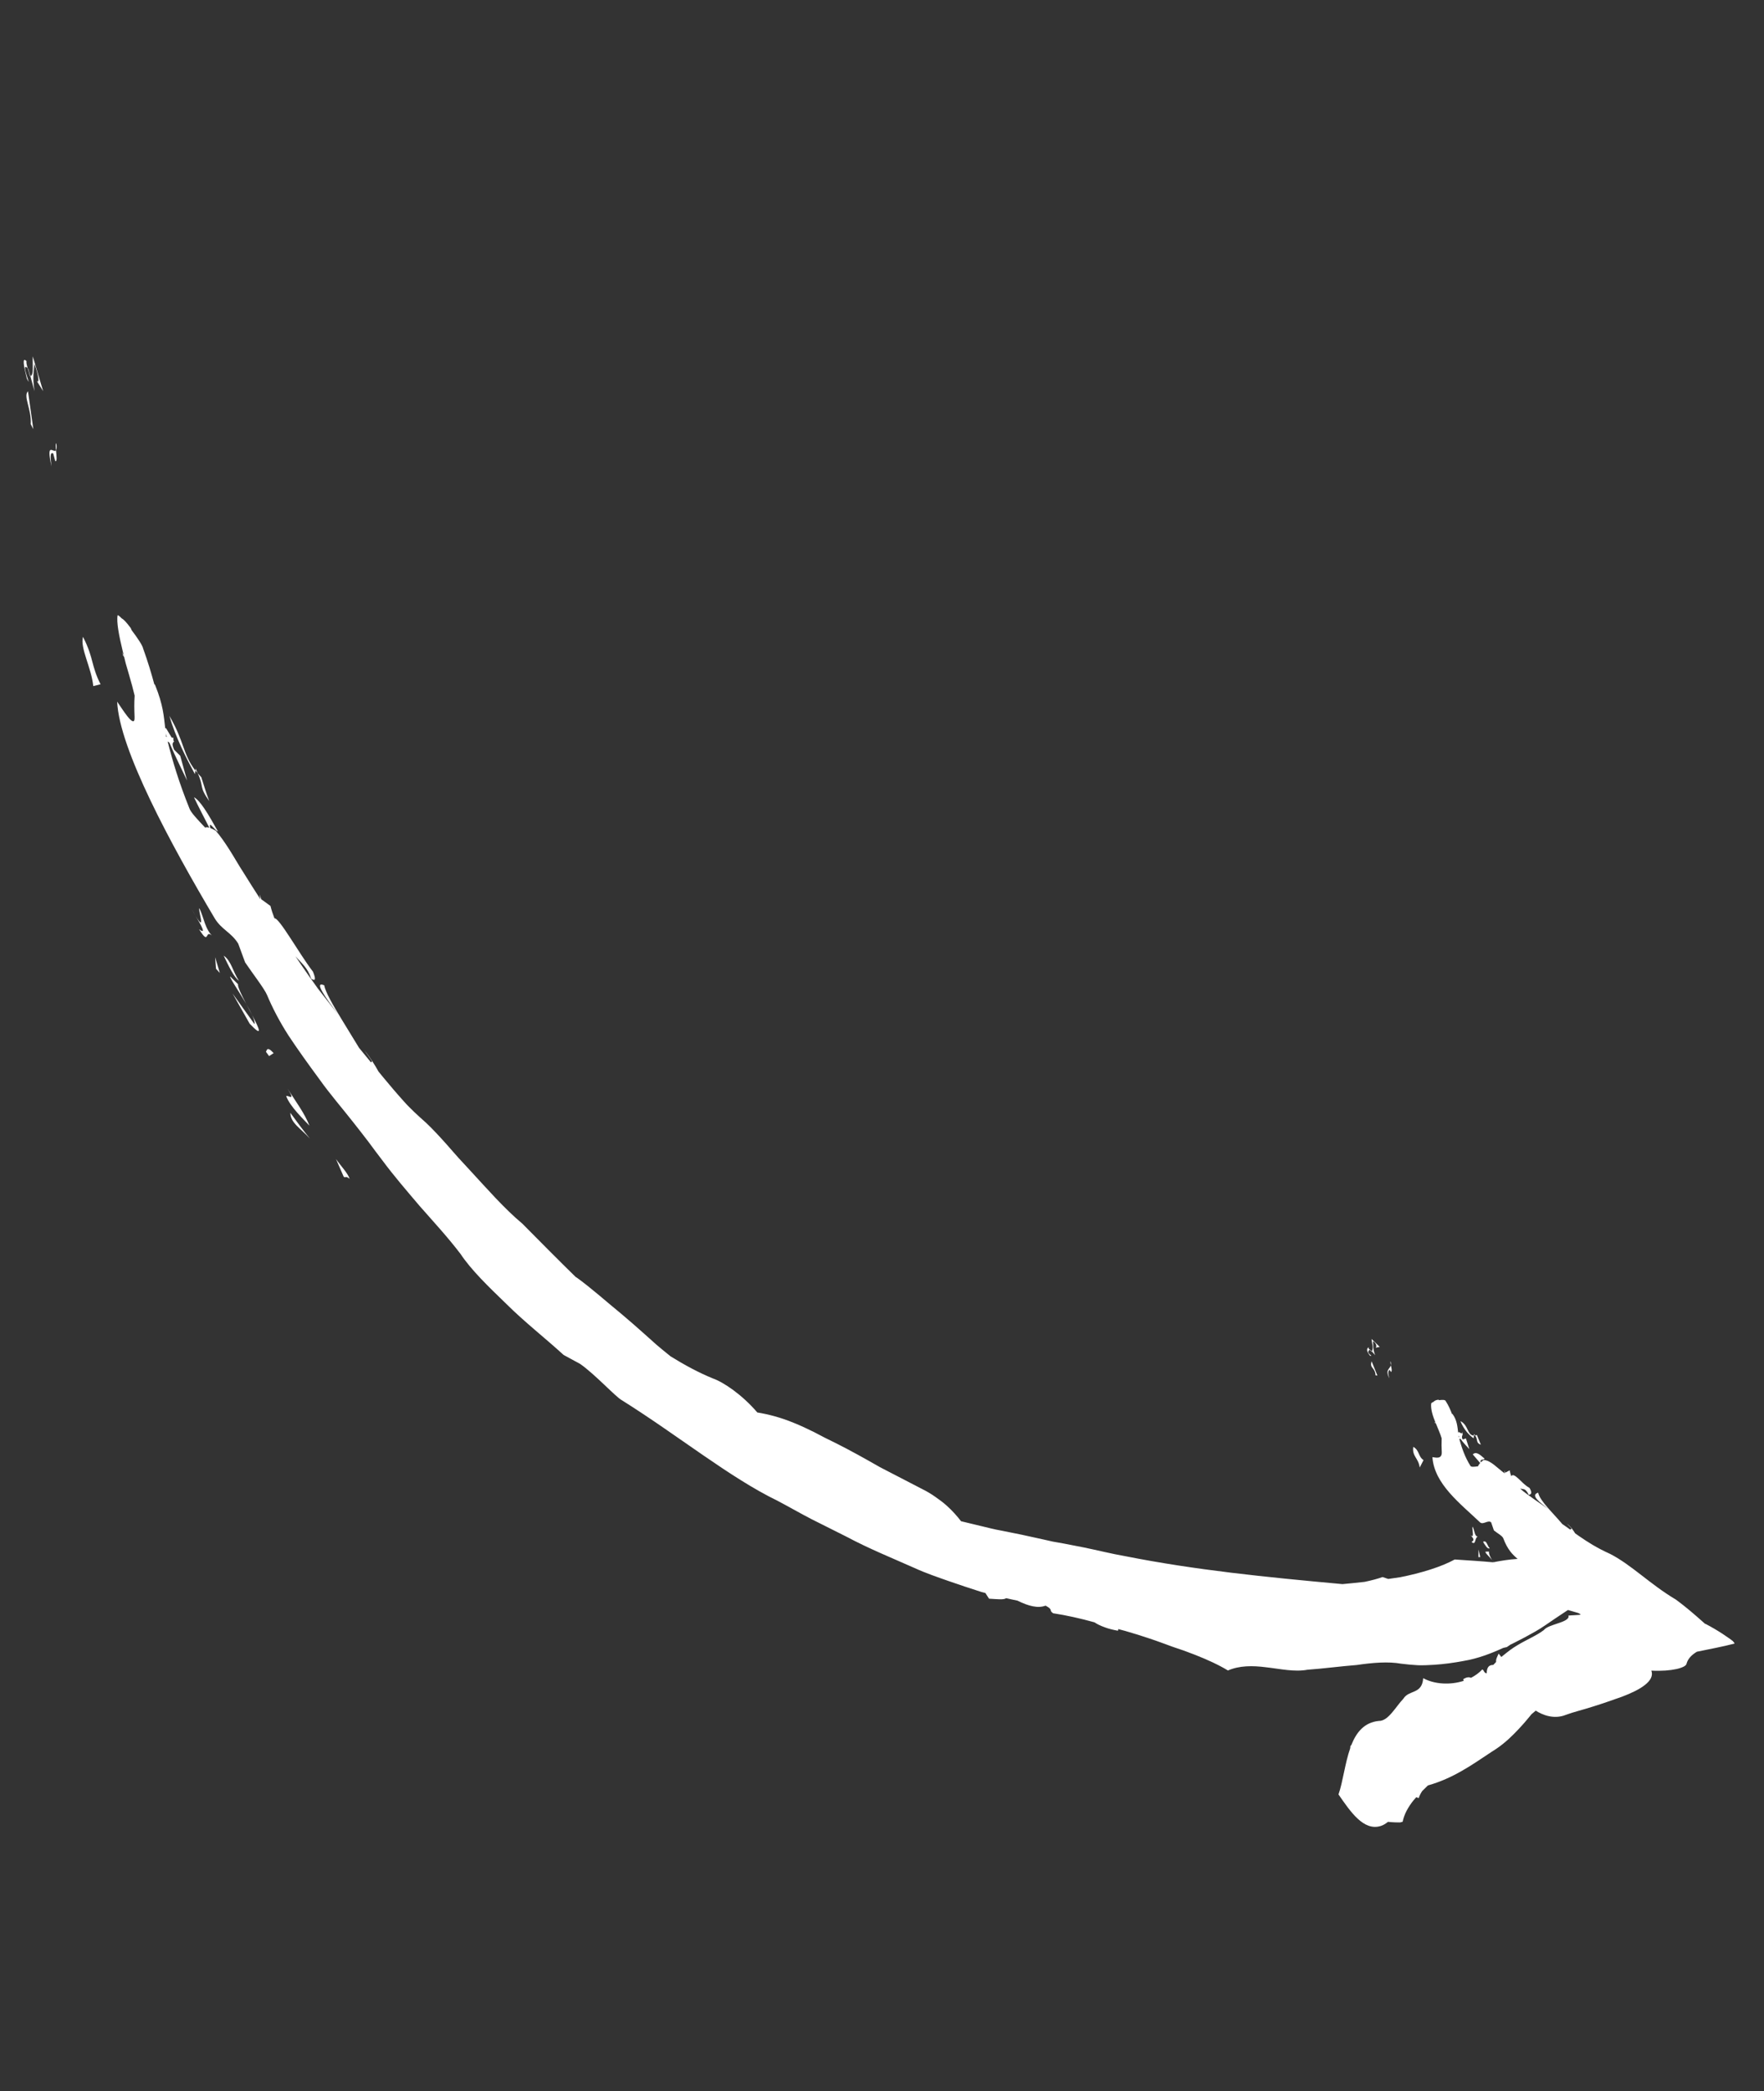 <svg width="205" height="243" viewBox="0 0 205 243" fill="none" xmlns="http://www.w3.org/2000/svg">
<rect x="0" y="0" width="205" height="243" fill="#333333" stroke="none"/>
<g clip-path="url(#clip0_12_1162)">
<path d="M3.998 42.274C4.319 43.138 4.69 44.578 4.288 44.291L5.014 45.45L3.809 41.41C3.756 42.251 3.973 43.614 3.527 43.697L4.01 45.452C3.745 43.709 3.951 43.133 4.002 42.264L3.998 42.274Z" fill="white"/>
<path d="M3.485 43.719C3.485 43.719 3.51 43.711 3.523 43.708L3.286 42.848C3.286 42.848 3.248 42.812 3.221 42.791C3.3 43.06 3.4 43.359 3.481 43.729L3.485 43.719Z" fill="white"/>
<path d="M3.219 42.783C3.113 42.419 3.032 42.143 3.088 41.976C2.535 41.387 2.757 42.551 3.127 44.011C3.859 45.43 2.265 41.86 3.221 42.791L3.219 42.783Z" fill="white"/>
<path d="M6.546 51.516C6.442 51.518 6.469 51.895 6.511 52.324C6.578 52.22 6.606 51.986 6.546 51.516Z" fill="white"/>
<path d="M6.185 52.7L6.415 53.562C6.663 53.725 6.57 52.954 6.508 52.315C6.242 52.731 5.319 51.179 5.987 54.184C5.883 53.304 5.775 52.435 6.185 52.7Z" fill="white"/>
<path d="M3.57 49.286L3.873 49.874L3.253 45.466C2.671 46.058 3.676 47.51 3.57 49.286Z" fill="white"/>
<path d="M22.729 89.29L22.702 89.532C22.78 89.632 22.885 89.732 22.971 89.838C22.902 89.671 22.826 89.505 22.722 89.292L22.729 89.29Z" fill="white"/>
<path d="M24.327 93.113C23.978 92.201 23.692 91.243 23.392 90.307C23.228 90.148 23.114 89.994 22.978 89.837C23.753 91.572 23.069 91.312 24.333 93.111L24.327 93.113Z" fill="white"/>
<path d="M22.702 89.532C21.224 87.617 21.435 86.157 19.681 83.178C20.425 85.729 21.658 88.11 22.651 89.951L22.7 89.524L22.702 89.532Z" fill="white"/>
<path d="M9.68 74.081C9.68 74.081 9.659 74.031 9.642 73.998C9.296 75.328 10.618 77.561 10.839 79.72L11.685 79.511C10.566 77.285 10.924 76.543 9.687 74.079L9.68 74.081Z" fill="white"/>
<path d="M22.728 106.415C22.575 106.15 22.413 105.878 22.271 105.629C22.448 105.953 22.596 106.2 22.728 106.415Z" fill="white"/>
<path d="M22.728 106.415C23.404 107.57 24.031 108.654 23.132 107.968C24.452 110.098 23.695 107.691 24.796 108.881C23.809 107.986 23.712 106.654 23.174 105.544C22.967 105.642 24 108.522 22.728 106.415Z" fill="white"/>
<path d="M25.995 111.047C26.535 112.165 27.192 113.588 27.77 113.955C27.066 112.94 26.876 111.625 25.995 111.047Z" fill="white"/>
<path d="M25.104 112.573L25.548 113.053L24.999 111.215L25.104 112.573Z" fill="white"/>
<path d="M29.57 118.994L27.025 115.438L29.02 118.958C30.642 120.653 30.127 119.527 29.309 117.954C29.511 118.411 29.635 118.788 29.574 118.984L29.57 118.994Z" fill="white"/>
<path d="M27.669 114.369L26.754 113.462C26.621 113.529 27.736 115.147 28.607 116.638C28.061 115.596 27.596 114.643 27.66 114.362L27.669 114.369Z" fill="white"/>
<path d="M29.305 117.965C29.126 117.566 28.886 117.12 28.609 116.647C28.844 117.095 29.078 117.543 29.305 117.965Z" fill="white"/>
<path d="M30.902 122.21L31.27 122.713L31.8 122.371C30.971 121.449 31.006 122.142 30.902 122.21Z" fill="white"/>
<path d="M33.26 127.359C33.691 128.576 35.33 130.115 35.966 130.803C35.376 129.323 34.423 128.071 33.417 126.497C34.416 128.073 33.476 127.221 33.26 127.359Z" fill="white"/>
<path d="M36.015 132.3C35.229 131.337 34.484 130.325 33.746 129.31C33.737 130.467 34.98 131.147 36.015 132.3Z" fill="white"/>
<path d="M39.942 136.729C40.188 136.93 40.144 136.567 40.631 136.979C40.442 136.33 39.576 135.447 39.045 134.673L39.942 136.729Z" fill="white"/>
<path d="M159.182 156.834C159.097 156.755 159.029 156.691 159.049 156.544C158.714 156.773 158.916 157.155 159.229 157.543C159.73 157.575 158.602 157.266 159.188 156.832L159.182 156.834Z" fill="white"/>
<path d="M159.555 155.834C159.795 155.97 160.102 156.359 159.867 156.597L160.345 156.504L159.391 155.581C159.427 156.059 159.654 156.555 159.425 157.026L159.816 157.465C159.541 156.832 159.604 156.335 159.564 155.84L159.555 155.834Z" fill="white"/>
<path d="M159.409 157.021L159.215 156.805C159.215 156.805 159.192 156.821 159.175 156.836C159.24 156.892 159.314 156.955 159.388 157.065C159.398 157.052 159.399 157.033 159.409 157.021Z" fill="white"/>
<path d="M161.637 158.633C161.664 158.513 161.667 158.381 161.616 158.18C161.566 158.269 161.597 158.448 161.637 158.633Z" fill="white"/>
<path d="M161.487 159.165L161.66 159.424C161.804 159.279 161.704 158.933 161.631 158.635C161.522 159.117 160.931 159.13 161.465 160.157C161.354 159.776 161.246 159.404 161.481 159.167L161.487 159.165Z" fill="white"/>
<path d="M159.864 159.816L160.069 159.831L159.4 158.178C159.137 159.033 159.781 158.817 159.864 159.816Z" fill="white"/>
<path d="M171.29 166.631L171.274 166.814C171.315 166.811 171.372 166.794 171.419 166.79C171.383 166.735 171.348 166.689 171.29 166.631Z" fill="white"/>
<path d="M172.094 167.87L171.635 166.746C171.552 166.77 171.49 166.769 171.417 166.781C171.805 167.306 171.466 167.64 172.094 167.87Z" fill="white"/>
<path d="M171.28 166.812C170.504 166.785 170.657 165.576 169.717 165.128C170.125 166.126 170.731 166.756 171.255 167.129L171.287 166.81L171.28 166.812Z" fill="white"/>
<path d="M165.438 169.659C164.812 169.269 164.973 168.537 164.267 168.133L164.242 168.121C164.083 169.237 164.841 169.392 164.99 170.521L165.432 169.661L165.438 169.659Z" fill="white"/>
<path d="M170.86 178.363C170.79 178.29 170.723 178.225 170.66 178.15C170.734 178.24 170.802 178.305 170.86 178.363Z" fill="white"/>
<path d="M171.134 177.402C171.021 177.632 171.429 178.892 170.867 178.362C171.164 178.669 171.441 178.954 171.01 179.164C171.594 179.67 171.311 178.532 171.83 178.531C171.355 178.66 171.367 177.775 171.14 177.4L171.134 177.402Z" fill="white"/>
<path d="M172.351 179.158C172.585 179.531 172.865 180.041 173.13 179.907C172.835 179.655 172.782 178.902 172.351 179.158Z" fill="white"/>
<path d="M172.022 180.925L171.821 180.045L171.815 180.929L172.022 180.925Z" fill="white"/>
<path d="M173.047 180.288L172.634 180.296C172.568 180.446 173.042 180.815 173.397 181.274C173.179 180.906 172.998 180.546 173.047 180.288Z" fill="white"/>
<path d="M201.559 190.917C201.502 190.839 201.442 190.754 201.372 190.68L200.992 190.397C200.73 190.21 200.453 190.019 200.154 189.825C199.565 189.443 198.905 189.053 198.178 188.674C198.178 188.674 198.177 188.693 198.173 188.703L197.817 188.385C196.911 187.579 195.921 186.723 194.783 185.881C193.217 184.949 191.985 183.975 190.763 183.036C189.557 182.102 188.358 181.194 187.121 180.56C185.552 179.854 184.494 179.167 183.489 178.475C183.34 178.368 183.2 178.268 183.054 178.17C182.954 177.992 182.826 177.814 182.683 177.631C182.683 177.631 182.678 177.613 182.675 177.605C182.507 177.409 182.318 177.211 182.083 177.045C182.315 177.25 182.496 177.441 182.646 177.623L182.469 177.73C182.169 177.508 181.865 177.296 181.564 177.093C180.509 175.824 178.935 174.387 178.757 173.444C177.793 173.725 178.947 174.571 179.927 175.346C179.397 174.975 178.813 174.564 178.216 174.156L177.339 173.52L177.028 173.282L176.78 173.073C176.78 173.073 176.703 173.001 176.665 172.965C176.748 172.988 176.828 173.002 176.909 173.016C177.03 173.028 177.138 173.043 177.24 173.108C177.275 173.135 177.36 173.213 177.438 173.313C177.515 173.412 177.588 173.541 177.652 173.691C178.033 173.646 178.033 173.383 177.752 172.893C177.677 172.849 177.59 172.79 177.506 172.739C177.453 172.698 177.399 172.658 177.34 172.619C177.242 172.544 177.139 172.452 177.036 172.36C176.834 172.166 176.623 171.964 176.432 171.785C176.076 171.467 175.775 171.264 175.631 171.531C175.549 171.32 175.484 171.095 175.448 170.852L174.923 171.118L174.85 170.867C174.842 170.982 174.853 171.091 174.864 171.201C174.018 170.602 173.222 169.652 172.404 169.647C172.438 169.74 172.479 169.831 172.501 169.909C172.461 169.818 172.429 169.733 172.404 169.647C172.268 169.752 172.165 169.848 172.078 169.929C171.98 169.451 172.336 169.723 172.533 169.496C171.965 168.996 171.544 168.621 171.156 168.997L172.014 169.995C171.889 170.135 171.808 170.261 171.765 170.377C171.308 170.445 170.926 170.49 170.862 170.293C170.241 169.301 169.889 168.259 169.598 167.236C169.637 167.206 169.67 167.177 169.706 167.158C170.032 167.635 170.561 168.166 170.755 168.382L170.358 167.137L169.993 167.262C169.901 167.138 169.894 167.018 169.905 166.912C169.912 166.891 169.921 166.851 169.927 166.821C169.947 166.75 169.977 166.685 169.999 166.641L169.95 166.617C169.952 166.551 169.958 166.502 169.952 166.41L169.851 166.562L169.516 166.387C169.483 166.416 169.477 166.465 169.464 166.515C169.374 165.781 169.332 164.996 168.785 164.282C168.773 164.286 168.759 164.309 168.746 164.313C168.551 163.788 168.318 163.274 168.005 162.793C167.962 162.646 167.607 162.637 167.237 162.697C167.217 162.675 167.199 162.662 167.179 162.639C166.895 162.666 166.721 162.754 166.599 162.883C166.464 162.941 166.359 163.009 166.323 163.076C166.247 163.765 166.517 164.549 166.834 165.33L166.72 165.222L166.758 165.352C166.792 165.351 166.82 165.352 166.848 165.354C167.098 165.975 167.381 166.587 167.539 167.132C167.513 167.778 167.523 168.122 167.551 168.715C167.595 169.65 166.724 169.322 166.465 169.313C166.68 172.45 169.722 174.716 172.003 176.895C172.366 177.212 172.929 176.578 173.288 176.886L173.61 177.825C173.979 178.14 174.595 178.448 174.705 178.754C174.95 179.405 175.211 179.873 175.523 180.28C175.769 180.602 176.065 180.882 176.369 181.14C176.343 181.148 176.322 181.145 176.294 181.144C175.383 181.202 174.483 181.343 173.58 181.521C173.529 181.442 173.478 181.363 173.421 181.286C173.472 181.365 173.516 181.446 173.567 181.525C173.554 181.529 173.548 181.531 173.535 181.534C172.154 181.402 170.654 181.314 169.058 181.206C167.502 182.063 165.145 182.787 162.724 183.267C162.26 183.337 161.793 183.398 161.329 183.468C161.106 183.392 160.892 183.323 160.669 183.247C160.15 183.436 159.379 183.641 158.59 183.806C157.645 183.912 156.764 184 156.016 184.068C147.014 183.247 138.937 182.438 130.785 180.825C129.188 180.549 127.589 180.142 125.984 179.813L123.57 179.343L122.366 179.131L121.166 178.861C119.564 178.493 117.965 178.161 116.381 177.853C115.587 177.718 114.799 177.507 114.018 177.322C113.237 177.136 112.457 176.951 111.689 176.762C111.267 176.218 110.699 175.549 109.963 174.9C109.589 174.568 109.176 174.266 108.714 173.941C108.253 173.615 107.746 173.303 107.181 173.027C105.649 172.234 103.976 171.361 102.266 170.48C100.571 169.51 98.836 168.542 97.133 167.687C96.707 167.483 96.285 167.268 95.865 167.062C95.449 166.846 95.032 166.629 94.632 166.417C93.814 166.008 93.021 165.639 92.245 165.33C90.703 164.691 89.253 164.325 88.011 164.124C86.258 162.073 84.092 160.602 82.829 160.163C81.219 159.506 79.578 158.624 77.93 157.602C77.83 157.519 77.723 157.437 77.623 157.354C77.177 156.987 76.718 156.623 76.273 156.237L74.944 155.048C74.055 154.255 73.16 153.465 72.263 152.713C70.448 151.234 68.708 149.658 66.923 148.376C66.943 148.398 66.969 148.438 66.992 148.469C64.844 146.373 62.741 144.237 60.703 142.184C58.581 140.41 56.591 138.118 54.682 136.056C54.206 135.538 53.732 135.029 53.276 134.533C52.82 134.037 52.391 133.515 51.962 133.039C51.107 132.078 50.291 131.199 49.517 130.467C48.573 129.626 47.673 128.818 46.886 127.921C46.088 127.037 45.347 126.155 44.623 125.287C44.407 125.021 44.203 124.771 43.99 124.514C43.784 124.143 43.552 123.75 43.301 123.364C43.296 123.346 43.285 123.331 43.273 123.316C42.997 122.889 42.693 122.462 42.352 122.054C42.701 122.516 42.988 122.93 43.244 123.334L43.109 123.439C42.648 122.879 42.184 122.31 41.724 121.75C41.067 120.684 40.375 119.543 39.727 118.484C38.681 116.771 37.812 115.261 37.676 114.484C36.37 113.945 37.947 116.056 39.329 117.925C38.586 116.968 37.778 115.927 36.943 114.866C36.148 113.756 35.34 112.621 34.591 111.498C34.506 111.372 34.427 111.245 34.342 111.12C35.065 111.96 35.731 112.395 36.166 113.722C36.705 114.072 36.701 113.726 36.371 112.903C34.808 110.89 32.434 106.59 31.895 106.71C31.699 106.204 31.542 105.714 31.433 105.268L30.371 104.498L30.173 103.936C30.191 104.119 30.225 104.306 30.268 104.5C29.607 103.491 28.956 102.442 28.309 101.411C27.719 100.504 27.2 99.576 26.665 98.737C26.13 97.898 25.605 97.141 25.081 96.534C25.165 96.772 25.243 96.993 25.31 97.199C25.22 96.962 25.139 96.733 25.081 96.534C24.814 96.377 24.612 96.276 24.441 96.213C24.197 95.233 24.947 96.498 25.335 96.619C24.165 94.53 23.257 93.002 22.541 92.638C23.113 93.841 23.729 95.004 24.328 96.181C24.084 96.102 23.936 96.117 23.848 96.171C22.919 95.193 22.154 94.374 22.011 93.928C20.783 90.879 20.055 88.427 19.483 86.154C19.551 86.2 19.62 86.245 19.682 86.293C20.323 87.804 21.37 89.901 21.742 90.703L20.944 87.821L20.243 87.124C20.078 86.75 20.043 86.535 20.059 86.399C20.092 86.37 20.12 86.325 20.13 86.237C20.163 86.209 20.208 86.196 20.237 86.178L20.153 86.033C20.156 85.948 20.154 85.846 20.144 85.717L19.954 85.707L19.299 84.621C19.251 84.598 19.223 84.597 19.2 84.613C19.042 83.289 18.983 81.945 18.012 79.563C17.988 79.552 17.961 79.531 17.934 79.511C17.584 78.215 17.174 76.852 16.629 75.34C16.563 74.993 15.952 74.083 15.302 73.231C15.264 73.148 15.232 73.063 15.194 72.981C14.692 72.301 14.357 71.958 14.148 71.859C13.918 71.617 13.737 71.472 13.671 71.482C13.513 72.269 13.839 73.91 14.275 75.716C14.322 75.9 14.368 76.083 14.415 76.267C14.35 76.117 14.288 75.975 14.224 75.825L14.284 76.127C14.344 76.213 14.385 76.285 14.431 76.347C14.489 76.593 14.553 76.837 14.611 77.082C14.742 77.532 14.873 77.982 15.001 78.423C15.258 79.305 15.488 80.139 15.648 80.834C15.587 81.762 15.603 82.339 15.64 83.323C15.705 84.899 14.1 82.195 13.616 81.529C13.856 87.033 19.869 98.146 24.965 106.73C25.777 108.042 26.875 108.341 27.683 109.644C27.951 110.373 28.219 111.102 28.484 111.823C29.339 113.094 30.747 114.908 31.04 115.629C31.632 117.043 32.467 118.676 33.53 120.327C34.607 121.956 35.84 123.67 37.11 125.393C38.353 127.142 39.756 128.751 41.013 130.355C41.647 131.156 42.255 131.936 42.828 132.688C43.113 133.074 43.387 133.445 43.659 133.807C43.928 134.16 44.194 134.505 44.446 134.844C45.779 136.642 47.251 138.344 48.758 140.119C50.285 141.87 51.92 143.608 53.509 145.688C54.776 147.59 56.746 149.483 58.857 151.524C60.951 153.607 63.361 155.485 65.502 157.442C66.143 157.79 66.778 158.14 67.425 158.486C69.171 159.704 71.621 162.387 72.274 162.704C78.848 166.831 84.828 171.704 90.332 174.37C91.68 175.075 93.007 175.852 94.349 176.54C95.693 177.209 97.03 177.88 98.361 178.552C101.009 179.967 103.681 181.037 106.29 182.201C107.592 182.797 108.905 183.241 110.201 183.698C111.494 184.147 112.783 184.578 114.048 184.979C114.208 185.027 114.362 185.057 114.521 185.104C114.662 185.326 114.796 185.55 114.941 185.761C115.828 185.812 116.695 185.916 116.916 185.701C117.36 185.797 117.805 185.902 118.246 185.989C119.542 186.635 120.645 186.905 121.509 186.568C122.481 187.101 121.832 187.084 122.39 187.456C123.896 187.684 125.524 188.045 127.188 188.507C127.326 188.599 127.476 188.686 127.663 188.782C128.146 189.016 128.83 189.296 129.923 189.484L129.964 189.294C130.228 189.367 130.489 189.432 130.753 189.505C131.712 189.779 132.656 190.076 133.585 190.388C134.51 190.69 135.423 191.044 136.289 191.355C137.16 191.636 137.995 191.937 138.776 192.244C140.337 192.849 141.692 193.487 142.702 194.103C144.036 193.526 145.558 193.524 147.156 193.734C148.75 193.908 150.416 194.304 151.952 194.016C153.782 193.886 155.773 193.616 157.668 193.468C159.546 193.192 161.338 193.046 162.828 193.315C163.497 193.402 164.149 193.456 164.79 193.494C165.426 193.515 166.038 193.478 166.637 193.444C167.833 193.368 168.963 193.207 170.046 193.004C171.75 192.724 173.273 192.13 174.696 191.481C174.83 191.442 174.969 191.42 175.106 191.389C175.256 191.289 175.401 191.191 175.545 191.093C175.648 191.044 175.752 190.995 175.855 190.946C176.732 190.512 177.57 190.061 178.384 189.599C179.2 189.146 179.955 188.578 180.715 188.075C181.217 187.732 181.715 187.399 182.216 187.075C182.617 187.193 183.018 187.31 183.419 187.428C183.531 187.48 183.606 187.524 183.656 187.575L183.688 187.613C183.688 187.613 183.643 187.626 183.618 187.633L183.435 187.649C182.882 187.697 182.132 187.691 182.277 187.761C182.386 188.133 181.707 188.415 181.042 188.628C180.369 188.861 179.703 189.046 179.409 189.413C178.571 190.051 177.358 190.545 176.307 191.19C176.043 191.351 175.774 191.523 175.517 191.711L175.121 192.014L174.605 192.427C174.561 192.468 174.522 192.498 174.478 192.539L174.162 192.143C173.999 192.509 173.822 192.805 173.87 193.11C173.756 193.218 173.645 193.335 173.536 193.461C173.062 193.449 172.778 193.71 172.774 194.433C172.394 194.366 172.51 194.097 172.262 193.982C171.894 194.38 171.446 194.698 170.953 194.955C170.732 194.86 170.473 194.85 170.039 195.118L170.107 195.304C168.515 195.825 166.664 195.698 165.395 194.998C165.261 196.914 163.743 196.314 163.087 197.387C162.17 198.349 161.336 200 160.232 199.965C158.532 200.141 157.623 201.297 157.038 202.781C157.005 202.81 156.972 202.838 156.939 202.867C156.923 202.956 156.923 203.049 156.914 203.137C156.297 204.893 156.071 207.014 155.551 208.507C156.922 210.482 158.465 212.809 160.473 212.168C160.776 212.07 161.044 211.898 161.303 211.692C161.845 211.749 162.413 211.772 162.995 211.752C163.162 210.803 163.668 209.952 164.244 209.221C164.357 209.085 164.472 208.957 164.587 208.83L164.873 208.934C164.951 208.677 165.1 208.38 165.278 208.113C165.519 207.873 165.751 207.646 165.945 207.458C168.871 206.643 171.081 205.061 173.365 203.542C174.272 202.996 175.134 202.294 175.941 201.477C176.341 201.07 176.739 200.654 177.123 200.213L177.689 199.542L177.969 199.198L178.474 198.769C179.227 199.263 180.585 199.815 181.954 199.266C182.878 198.921 184.019 198.655 185.132 198.293C186.256 197.947 187.378 197.545 188.495 197.153C189.58 196.743 190.534 196.287 191.163 195.785C191.804 195.279 192.127 194.725 191.91 194.122C194.299 194.243 195.9 193.776 195.993 193.336C196.143 192.757 196.565 192.306 197.201 191.924C198.65 191.623 200.22 191.335 201.602 190.97L201.559 190.917ZM182.907 177.997C182.907 177.997 182.907 177.997 182.904 177.988C182.904 177.988 182.904 177.988 182.907 177.997ZM169.562 166.946L169.519 167.015C169.499 166.946 169.498 166.871 169.484 166.8C169.5 166.852 169.534 166.898 169.562 166.946ZM19.391 85.627L19.32 85.619C19.32 85.619 19.31 85.585 19.305 85.567C19.285 85.451 19.265 85.335 19.247 85.228C19.282 85.349 19.336 85.484 19.391 85.627Z" fill="white"/>
</g>
<defs>
<clipPath id="clip0_12_1162">
<rect width="152" height="208" fill="white" transform="translate(0 42.52) rotate(-16.244)"/>
</clipPath>
</defs>
</svg>
